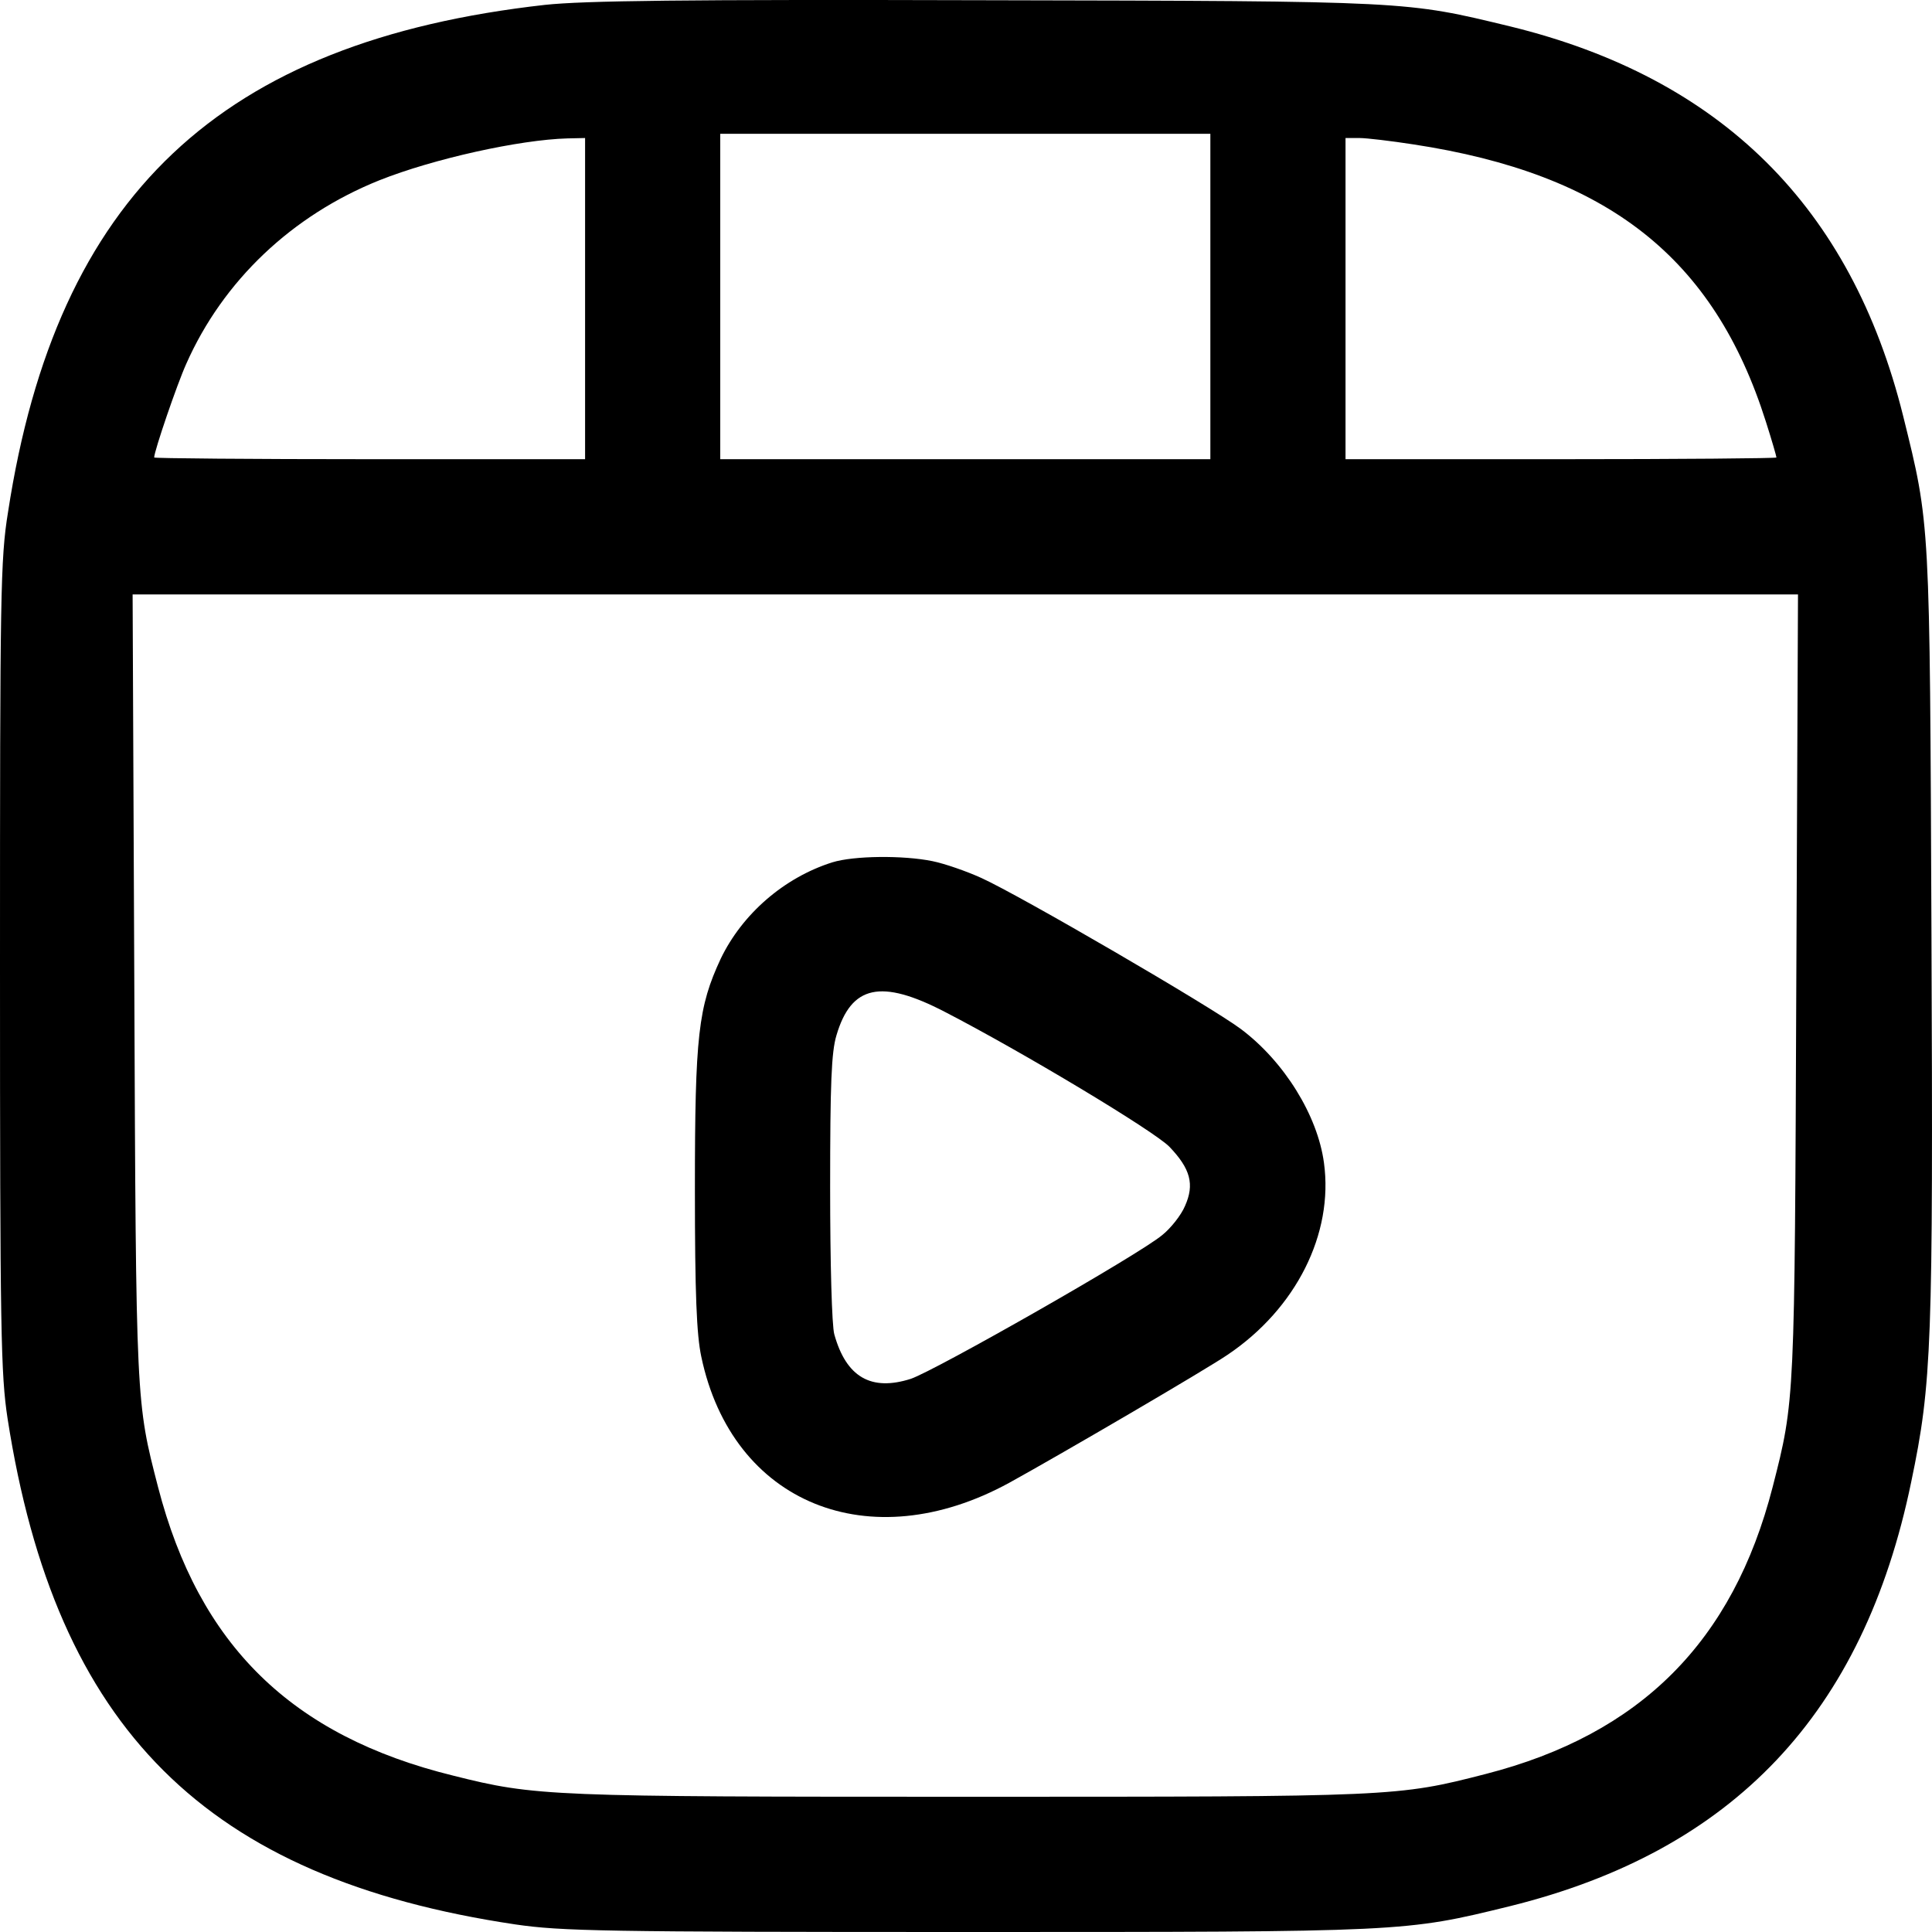 <?xml version="1.0" encoding="UTF-8" standalone="no"?>
<!DOCTYPE svg PUBLIC "-//W3C//DTD SVG 1.1//EN" "http://www.w3.org/Graphics/SVG/1.1/DTD/svg11.dtd">
<!-- Created with Vectornator (http://vectornator.io/) -->
<svg height="100%" stroke-miterlimit="10" style="fill-rule:nonzero;clip-rule:evenodd;stroke-linecap:round;stroke-linejoin:round;" version="1.1" viewBox="0 0 25 25" width="100%" xml:space="preserve" xmlns="http://www.w3.org/2000/svg" xmlns:vectornator="http://vectornator.io" xmlns:xlink="http://www.w3.org/1999/xlink">
<defs/>
<clipPath id="ArtboardFrame">
<rect height="25" width="25" x="0" y="0"/>
</clipPath>
<g clip-path="url(#ArtboardFrame)" id="Untitled" vectornator:layerName="Untitled">
<g opacity="1">
<path d="M7.052 0.063C2.848 0.534 0.733 2.53 0.104 6.626C0.005 7.233 0 7.692 0 12.504C0 17.256 0.011 17.782 0.098 18.356C0.722 22.37 2.662 24.305 6.669 24.902C7.265 24.989 7.806 25 12.518 25C18.198 25 18.176 25 19.538 24.666C22.429 23.95 24.113 22.173 24.731 19.176C24.999 17.896 25.015 17.404 24.993 12.105C24.971 6.697 24.977 6.801 24.627 5.384C23.954 2.677 22.271 1.009 19.543 0.342C18.182 0.014 18.275 0.014 12.764 0.003C8.823-0.008 7.56 0.009 7.052 0.063ZM15.662 3.837L15.662 5.942L12.491 5.942L9.32 5.942L9.32 3.837L9.32 1.731L12.491 1.731L15.662 1.731L15.662 3.837ZM7.571 3.864L7.571 5.942L4.783 5.942C3.253 5.942 1.995 5.931 1.995 5.92C1.995 5.838 2.29 4.974 2.411 4.706C2.886 3.634 3.777 2.787 4.909 2.333C5.609 2.054 6.724 1.808 7.342 1.791L7.571 1.786L7.571 3.864ZM18.286 1.868C20.806 2.251 22.178 3.334 22.85 5.455C22.927 5.696 22.987 5.904 22.987 5.92C22.987 5.931 21.735 5.942 20.199 5.942L17.411 5.942L17.411 3.864L17.411 1.786L17.591 1.786C17.684 1.786 18.001 1.824 18.286 1.868ZM23.244 12.734C23.222 18.137 23.227 18.115 22.938 19.242C22.424 21.243 21.227 22.441 19.226 22.955C18.078 23.25 18.051 23.25 12.546 23.25C7.107 23.25 6.932 23.245 5.866 22.977C3.772 22.463 2.575 21.287 2.045 19.242C1.76 18.137 1.76 18.181 1.738 12.761L1.716 7.692L12.491 7.692L23.266 7.692L23.244 12.734Z" fill="#000000" fill-rule="nonzero" opacity="1" stroke="none"/>
<path d="M10.769 11.159C10.146 11.356 9.605 11.826 9.326 12.406C9.036 13.029 8.992 13.396 8.992 15.386C8.992 16.748 9.014 17.273 9.075 17.557C9.474 19.455 11.25 20.177 13.06 19.187C13.726 18.82 15.607 17.721 15.886 17.53C16.771 16.934 17.258 15.966 17.132 15.047C17.05 14.435 16.618 13.735 16.055 13.314C15.667 13.024 13.196 11.586 12.699 11.361C12.508 11.274 12.223 11.175 12.065 11.143C11.688 11.066 11.048 11.072 10.769 11.159ZM12.229 13.095C13.224 13.609 14.929 14.632 15.132 14.839C15.405 15.124 15.459 15.326 15.334 15.605C15.284 15.725 15.148 15.895 15.039 15.982C14.732 16.239 12.108 17.732 11.786 17.842C11.272 18.006 10.95 17.82 10.796 17.267C10.764 17.158 10.742 16.343 10.742 15.37C10.742 14.019 10.758 13.614 10.824 13.396C11.015 12.75 11.398 12.663 12.229 13.095Z" fill="#000000" fill-rule="nonzero" opacity="1" stroke="none"/>
</g>
</g>
</svg>
